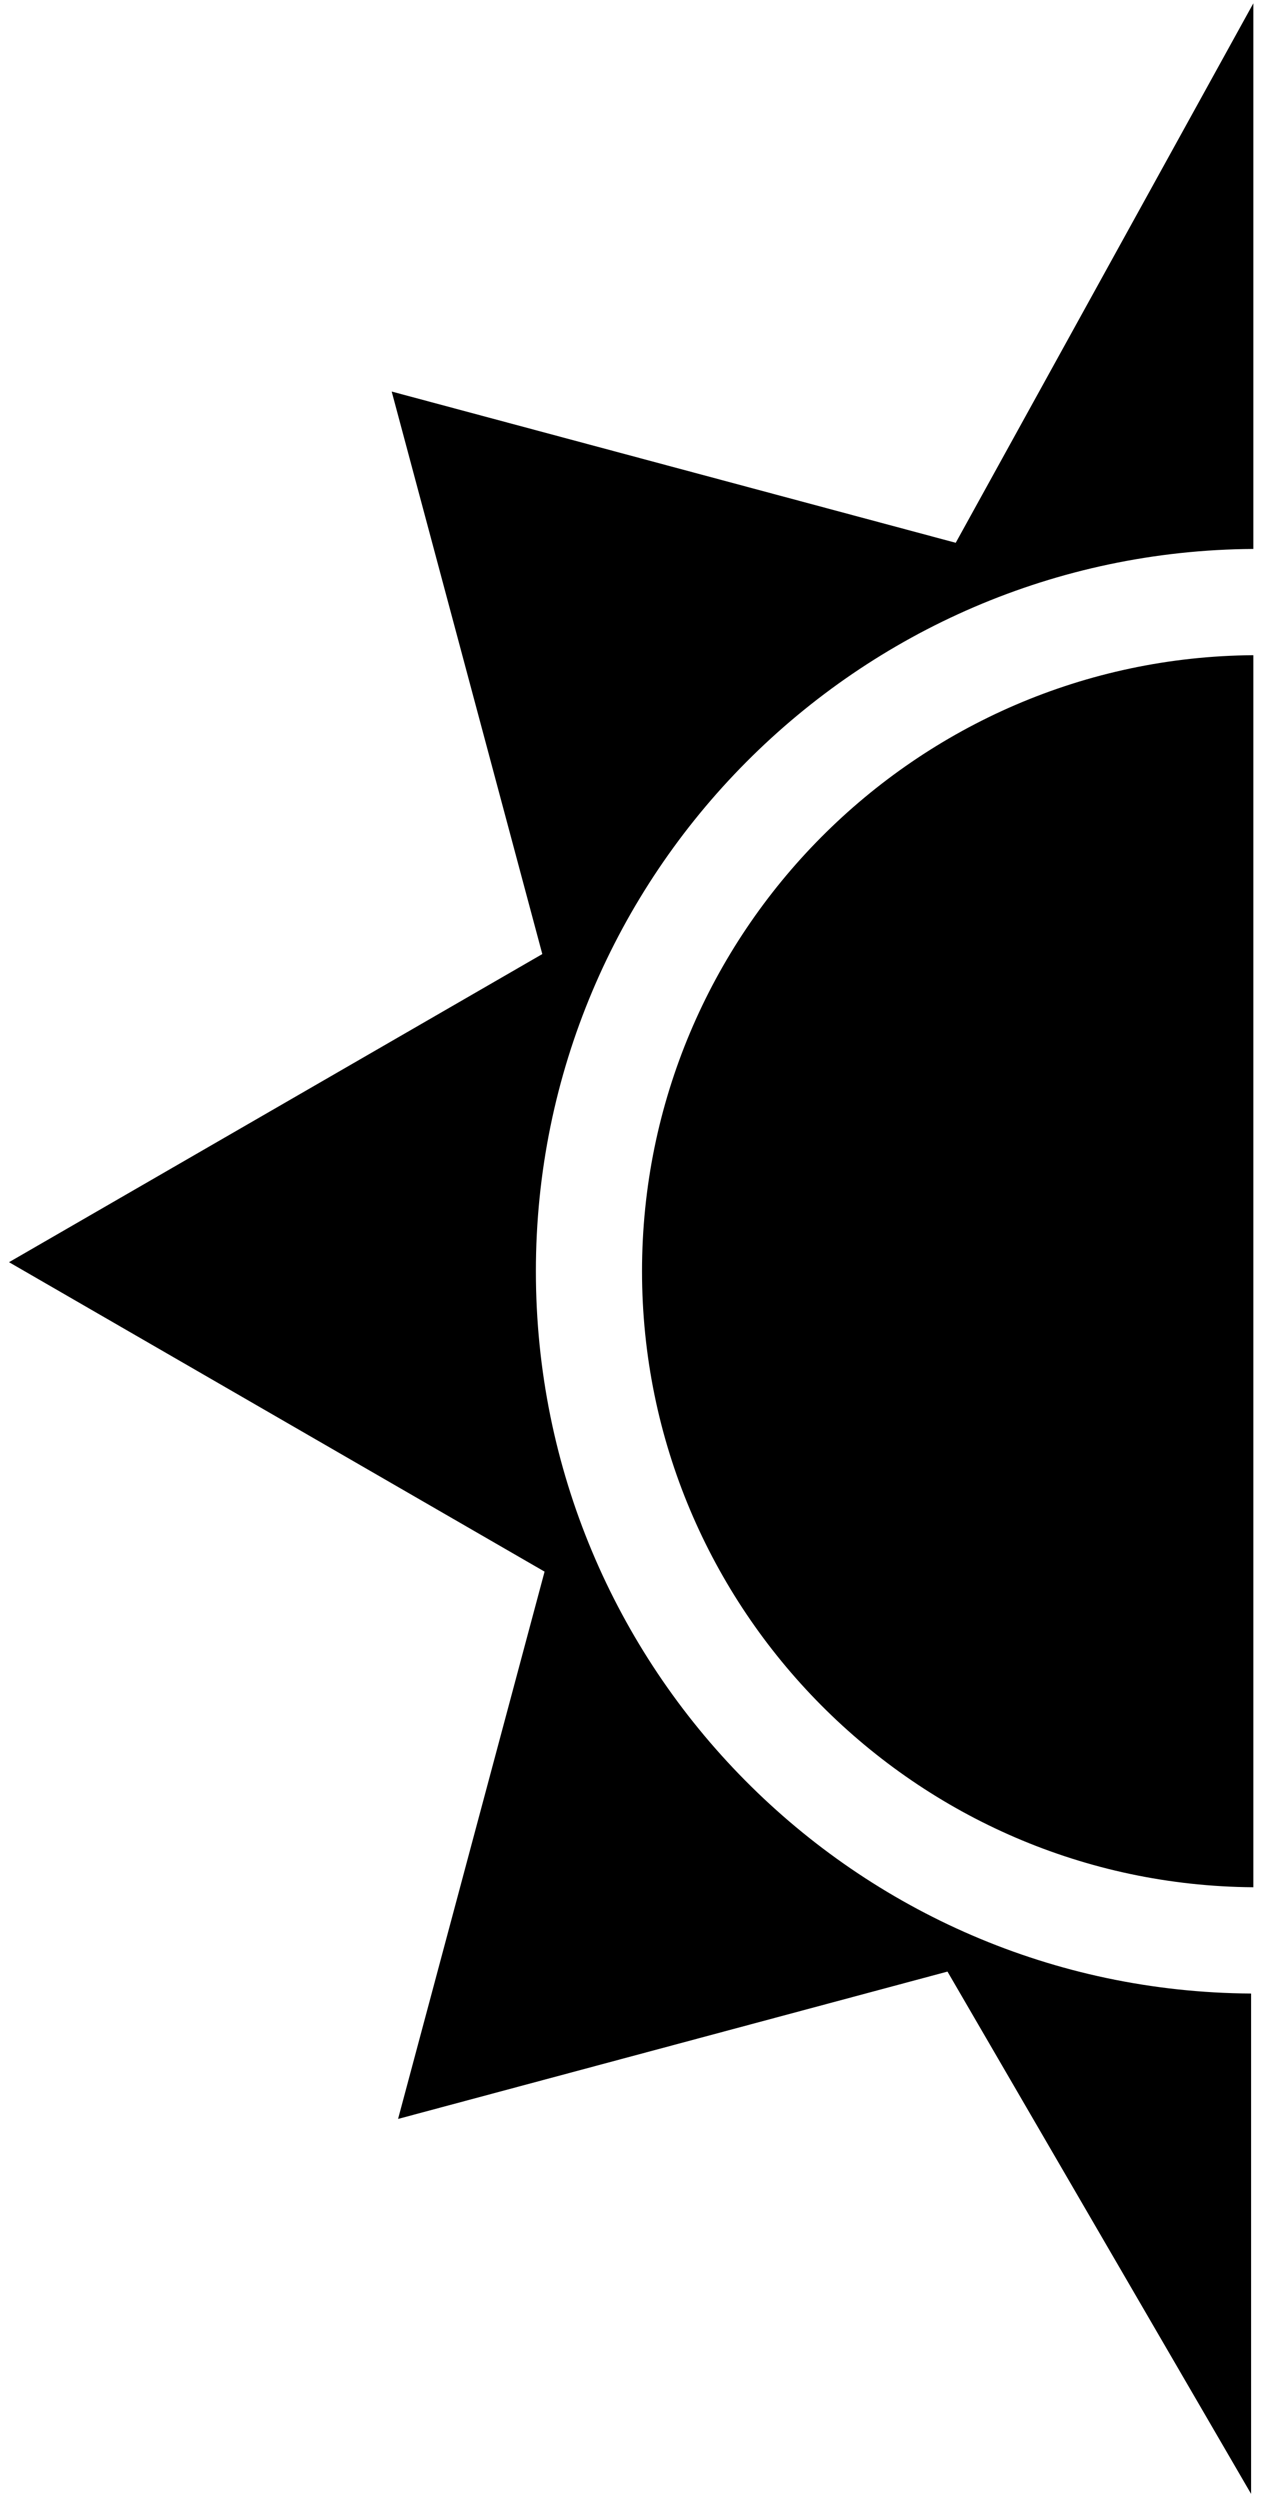 <?xml version="1.0" encoding="UTF-8"?>
<svg width="51px" height="100px" viewBox="0 0 51 100" version="1.1" xmlns="http://www.w3.org/2000/svg" xmlns:xlink="http://www.w3.org/1999/xlink">
    <!-- Generator: Sketch 52.4 (67378) - http://www.bohemiancoding.com/sketch -->
    <title>sun</title>
    <desc>Created with Sketch.</desc>
    <g id="Page-1" stroke="none" stroke-width="1" fill="none" fill-rule="evenodd">
        <g id="styletile" transform="translate(-471, -364)" fill="#000000">
            <g id="sun" transform="translate(471.184, 364)">
                <path d="M37.745,78.864 L49.899,99.757 L49.899,79.742 C34.046,79.644 21.268,66.724 21.268,50.85 C21.268,34.976 34.137,22.056 49.989,21.958 L49.989,0.132 L38.075,21.712 L15.496,15.662 L21.525,38.163 L0.177,50.488 L21.616,62.866 L15.751,84.758 L37.745,78.864 Z" id="Path"></path>
                <path d="M49.989,75.491 L49.989,26.208 C36.48,26.306 25.517,37.318 25.517,50.85 C25.518,64.382 36.481,75.394 49.989,75.491 Z" id="Path"></path>
            </g>
        </g>
    </g>
</svg>